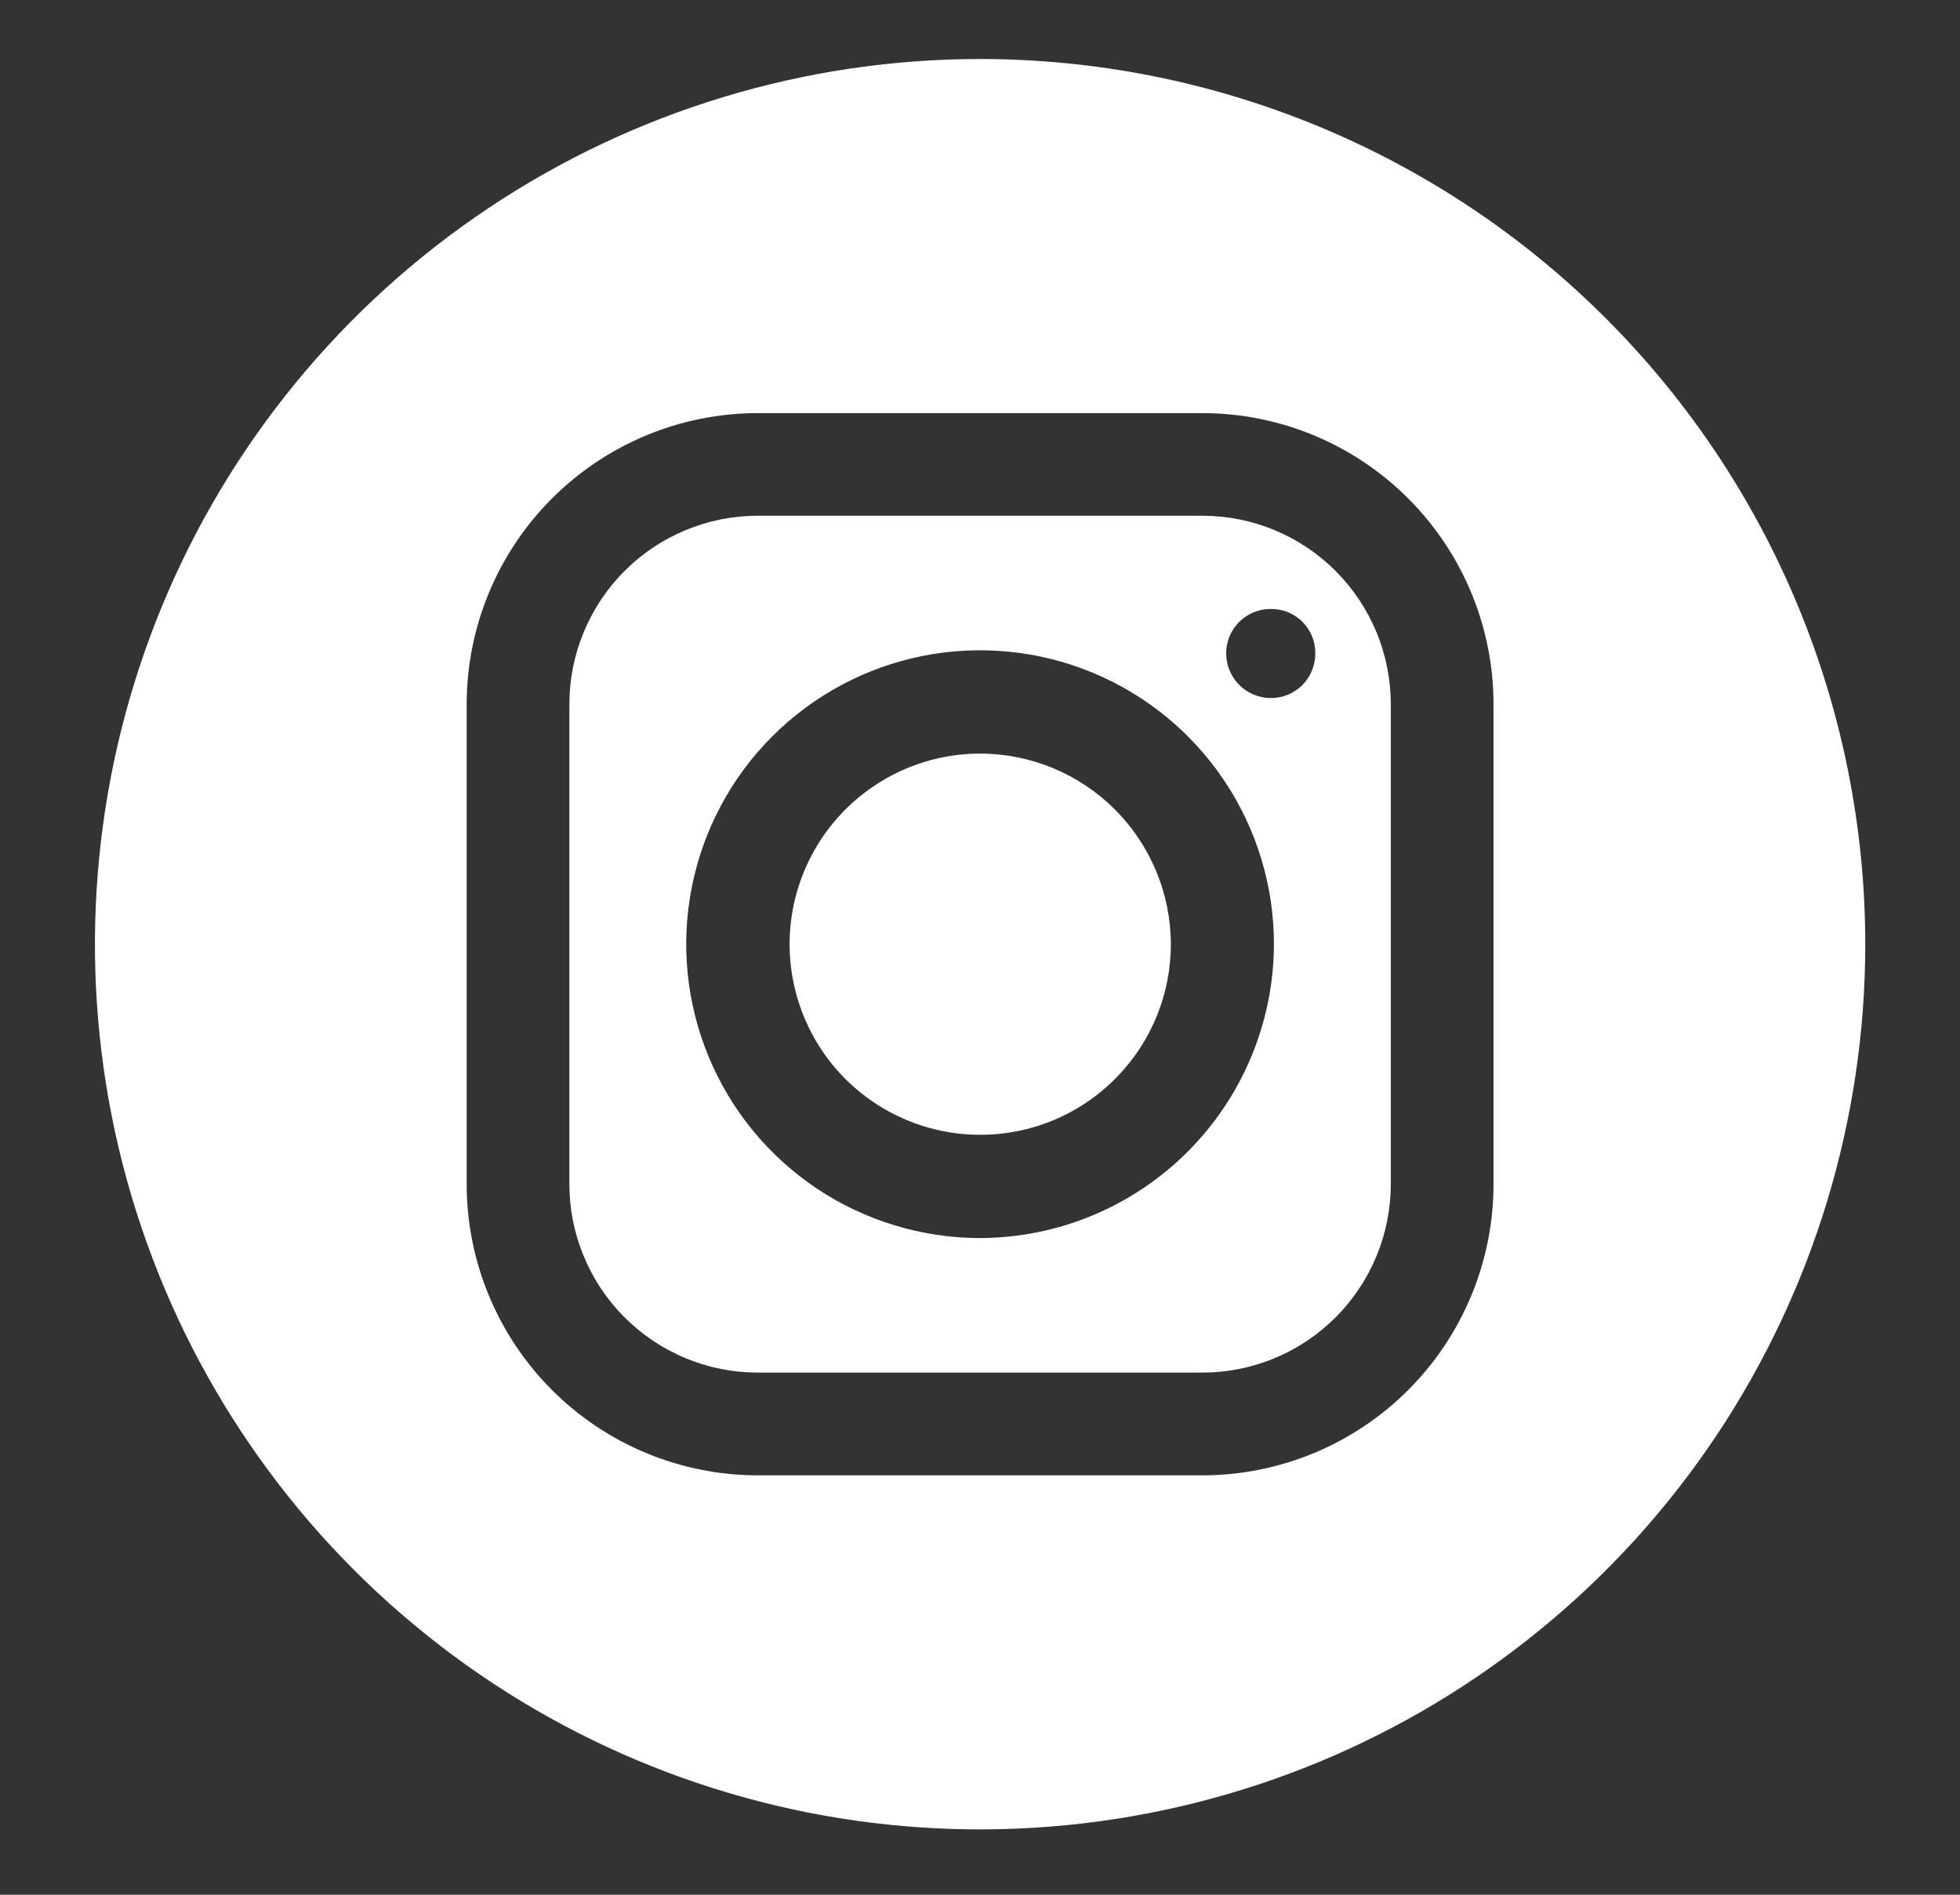 <svg width="30" height="29" viewBox="0 0 30 29" fill="none" xmlns="http://www.w3.org/2000/svg">
<rect x="0" y="0" width="30" height="29" fill="#333333" stroke="none"/>
<g id="instagram (1) 1">
<path id="Vector" d="M17.921 14.452C17.921 15.029 17.75 15.593 17.429 16.072C17.108 16.552 16.653 16.926 16.12 17.147C15.587 17.368 15 17.425 14.434 17.313C13.868 17.2 13.348 16.922 12.94 16.515C12.532 16.107 12.255 15.587 12.142 15.021C12.029 14.455 12.087 13.868 12.308 13.335C12.529 12.802 12.903 12.346 13.383 12.026C13.862 11.705 14.426 11.534 15.003 11.534C15.777 11.535 16.518 11.843 17.065 12.39C17.612 12.937 17.92 13.678 17.921 14.452Z" fill="white"/>
<path id="Vector_2" d="M18.407 7.894H11.596C11.217 7.894 10.842 7.969 10.492 8.115C10.142 8.26 9.824 8.473 9.557 8.742C9.289 9.01 9.077 9.329 8.933 9.679C8.788 10.03 8.714 10.405 8.715 10.784V18.118C8.714 18.497 8.788 18.872 8.933 19.223C9.077 19.573 9.289 19.892 9.557 20.16C9.824 20.428 10.142 20.642 10.492 20.787C10.842 20.933 11.217 21.008 11.596 21.008H18.407C18.785 21.008 19.161 20.933 19.511 20.787C19.86 20.642 20.178 20.428 20.446 20.16C20.713 19.892 20.925 19.573 21.07 19.223C21.214 18.872 21.288 18.497 21.288 18.118V10.784C21.288 10.405 21.214 10.03 21.07 9.679C20.925 9.329 20.713 9.01 20.446 8.742C20.178 8.473 19.86 8.26 19.511 8.115C19.161 7.969 18.785 7.894 18.407 7.894ZM15.001 18.949C14.112 18.949 13.242 18.685 12.502 18.191C11.763 17.697 11.186 16.994 10.846 16.172C10.505 15.35 10.416 14.446 10.59 13.573C10.763 12.701 11.192 11.899 11.821 11.27C12.45 10.641 13.251 10.213 14.124 10.039C14.996 9.866 15.901 9.955 16.723 10.295C17.544 10.636 18.247 11.212 18.741 11.952C19.236 12.692 19.499 13.561 19.499 14.451C19.496 15.643 19.021 16.785 18.178 17.628C17.335 18.471 16.193 18.946 15.001 18.949ZM19.454 10.684C19.364 10.685 19.275 10.667 19.192 10.632C19.108 10.598 19.032 10.547 18.969 10.484C18.905 10.42 18.854 10.344 18.82 10.261C18.785 10.178 18.768 10.088 18.768 9.998C18.768 9.908 18.786 9.82 18.82 9.737C18.855 9.654 18.906 9.579 18.97 9.516C19.034 9.453 19.109 9.404 19.192 9.37C19.276 9.336 19.364 9.32 19.454 9.321C19.543 9.32 19.632 9.337 19.715 9.37C19.797 9.404 19.872 9.454 19.935 9.517C19.998 9.58 20.048 9.655 20.082 9.738C20.116 9.82 20.133 9.909 20.132 9.998C20.133 10.088 20.116 10.177 20.082 10.26C20.049 10.343 19.999 10.419 19.936 10.483C19.873 10.546 19.798 10.597 19.715 10.632C19.633 10.666 19.544 10.684 19.454 10.684Z" fill="white"/>
<path id="Vector_3" d="M15.002 0.903C12.322 0.903 9.702 1.698 7.474 3.187C5.246 4.675 3.51 6.791 2.484 9.267C1.459 11.743 1.191 14.467 1.713 17.095C2.236 19.723 3.527 22.137 5.421 24.032C7.316 25.927 9.73 27.217 12.358 27.74C14.986 28.262 17.711 27.994 20.186 26.969C22.662 25.943 24.778 24.207 26.267 21.979C27.755 19.751 28.55 17.131 28.55 14.452C28.549 10.859 27.121 7.414 24.58 4.873C22.04 2.332 18.594 0.905 15.002 0.903ZM22.86 18.119C22.861 19.301 22.392 20.435 21.557 21.272C20.722 22.109 19.589 22.579 18.407 22.581H11.596C10.414 22.579 9.281 22.109 8.446 21.272C7.611 20.435 7.142 19.301 7.143 18.119V10.785C7.142 9.602 7.611 8.468 8.446 7.632C9.281 6.795 10.414 6.324 11.596 6.323H18.407C19.589 6.324 20.722 6.795 21.557 7.632C22.392 8.468 22.861 9.602 22.86 10.785V18.119Z" fill="white"/>
</g>
</svg>
